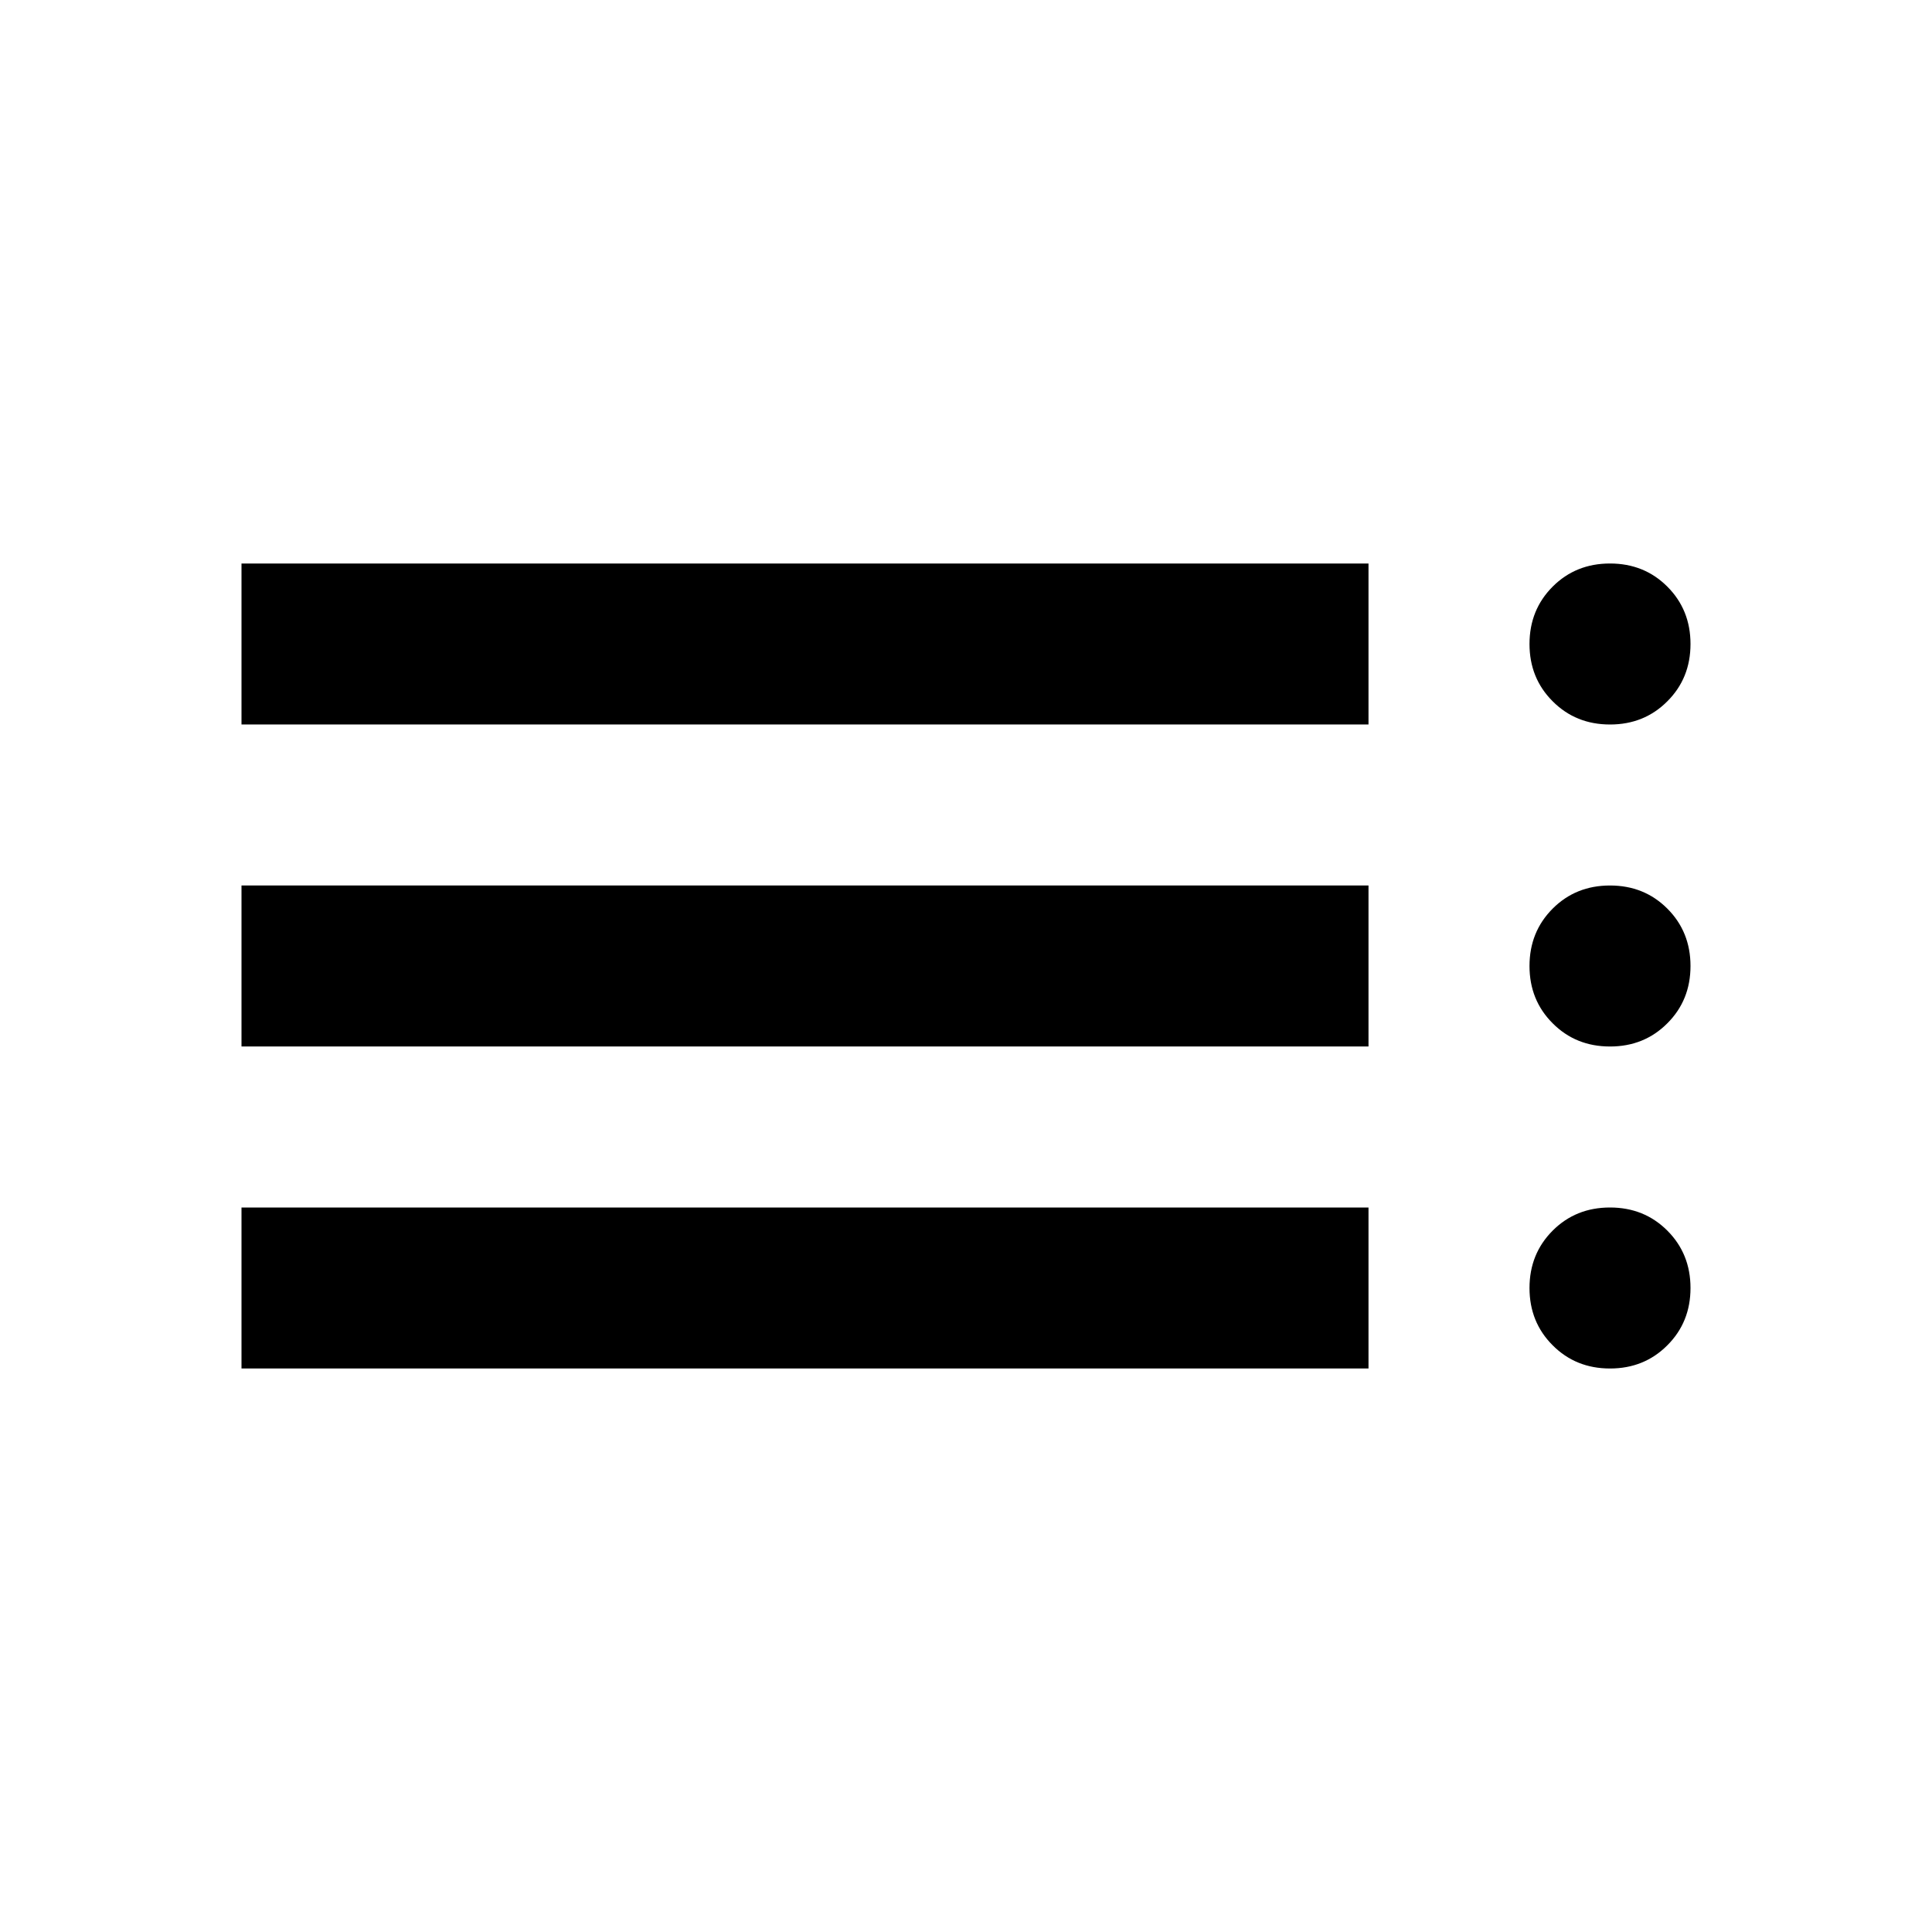 <svg xmlns="http://www.w3.org/2000/svg" viewBox="0 0 24 24"><path d="M3 17v-2h14v2Zm0-4v-2h14v2Zm0-4V7h14v2Zm17 8q-.425 0-.712-.288Q19 16.425 19 16t.288-.713Q19.575 15 20 15t.712.287Q21 15.575 21 16t-.288.712Q20.425 17 20 17Zm0-4q-.425 0-.712-.288Q19 12.425 19 12t.288-.713Q19.575 11 20 11t.712.287Q21 11.575 21 12t-.288.712Q20.425 13 20 13Zm0-4q-.425 0-.712-.288Q19 8.425 19 8t.288-.713Q19.575 7 20 7t.712.287Q21 7.575 21 8t-.288.712Q20.425 9 20 9Z"/></svg>